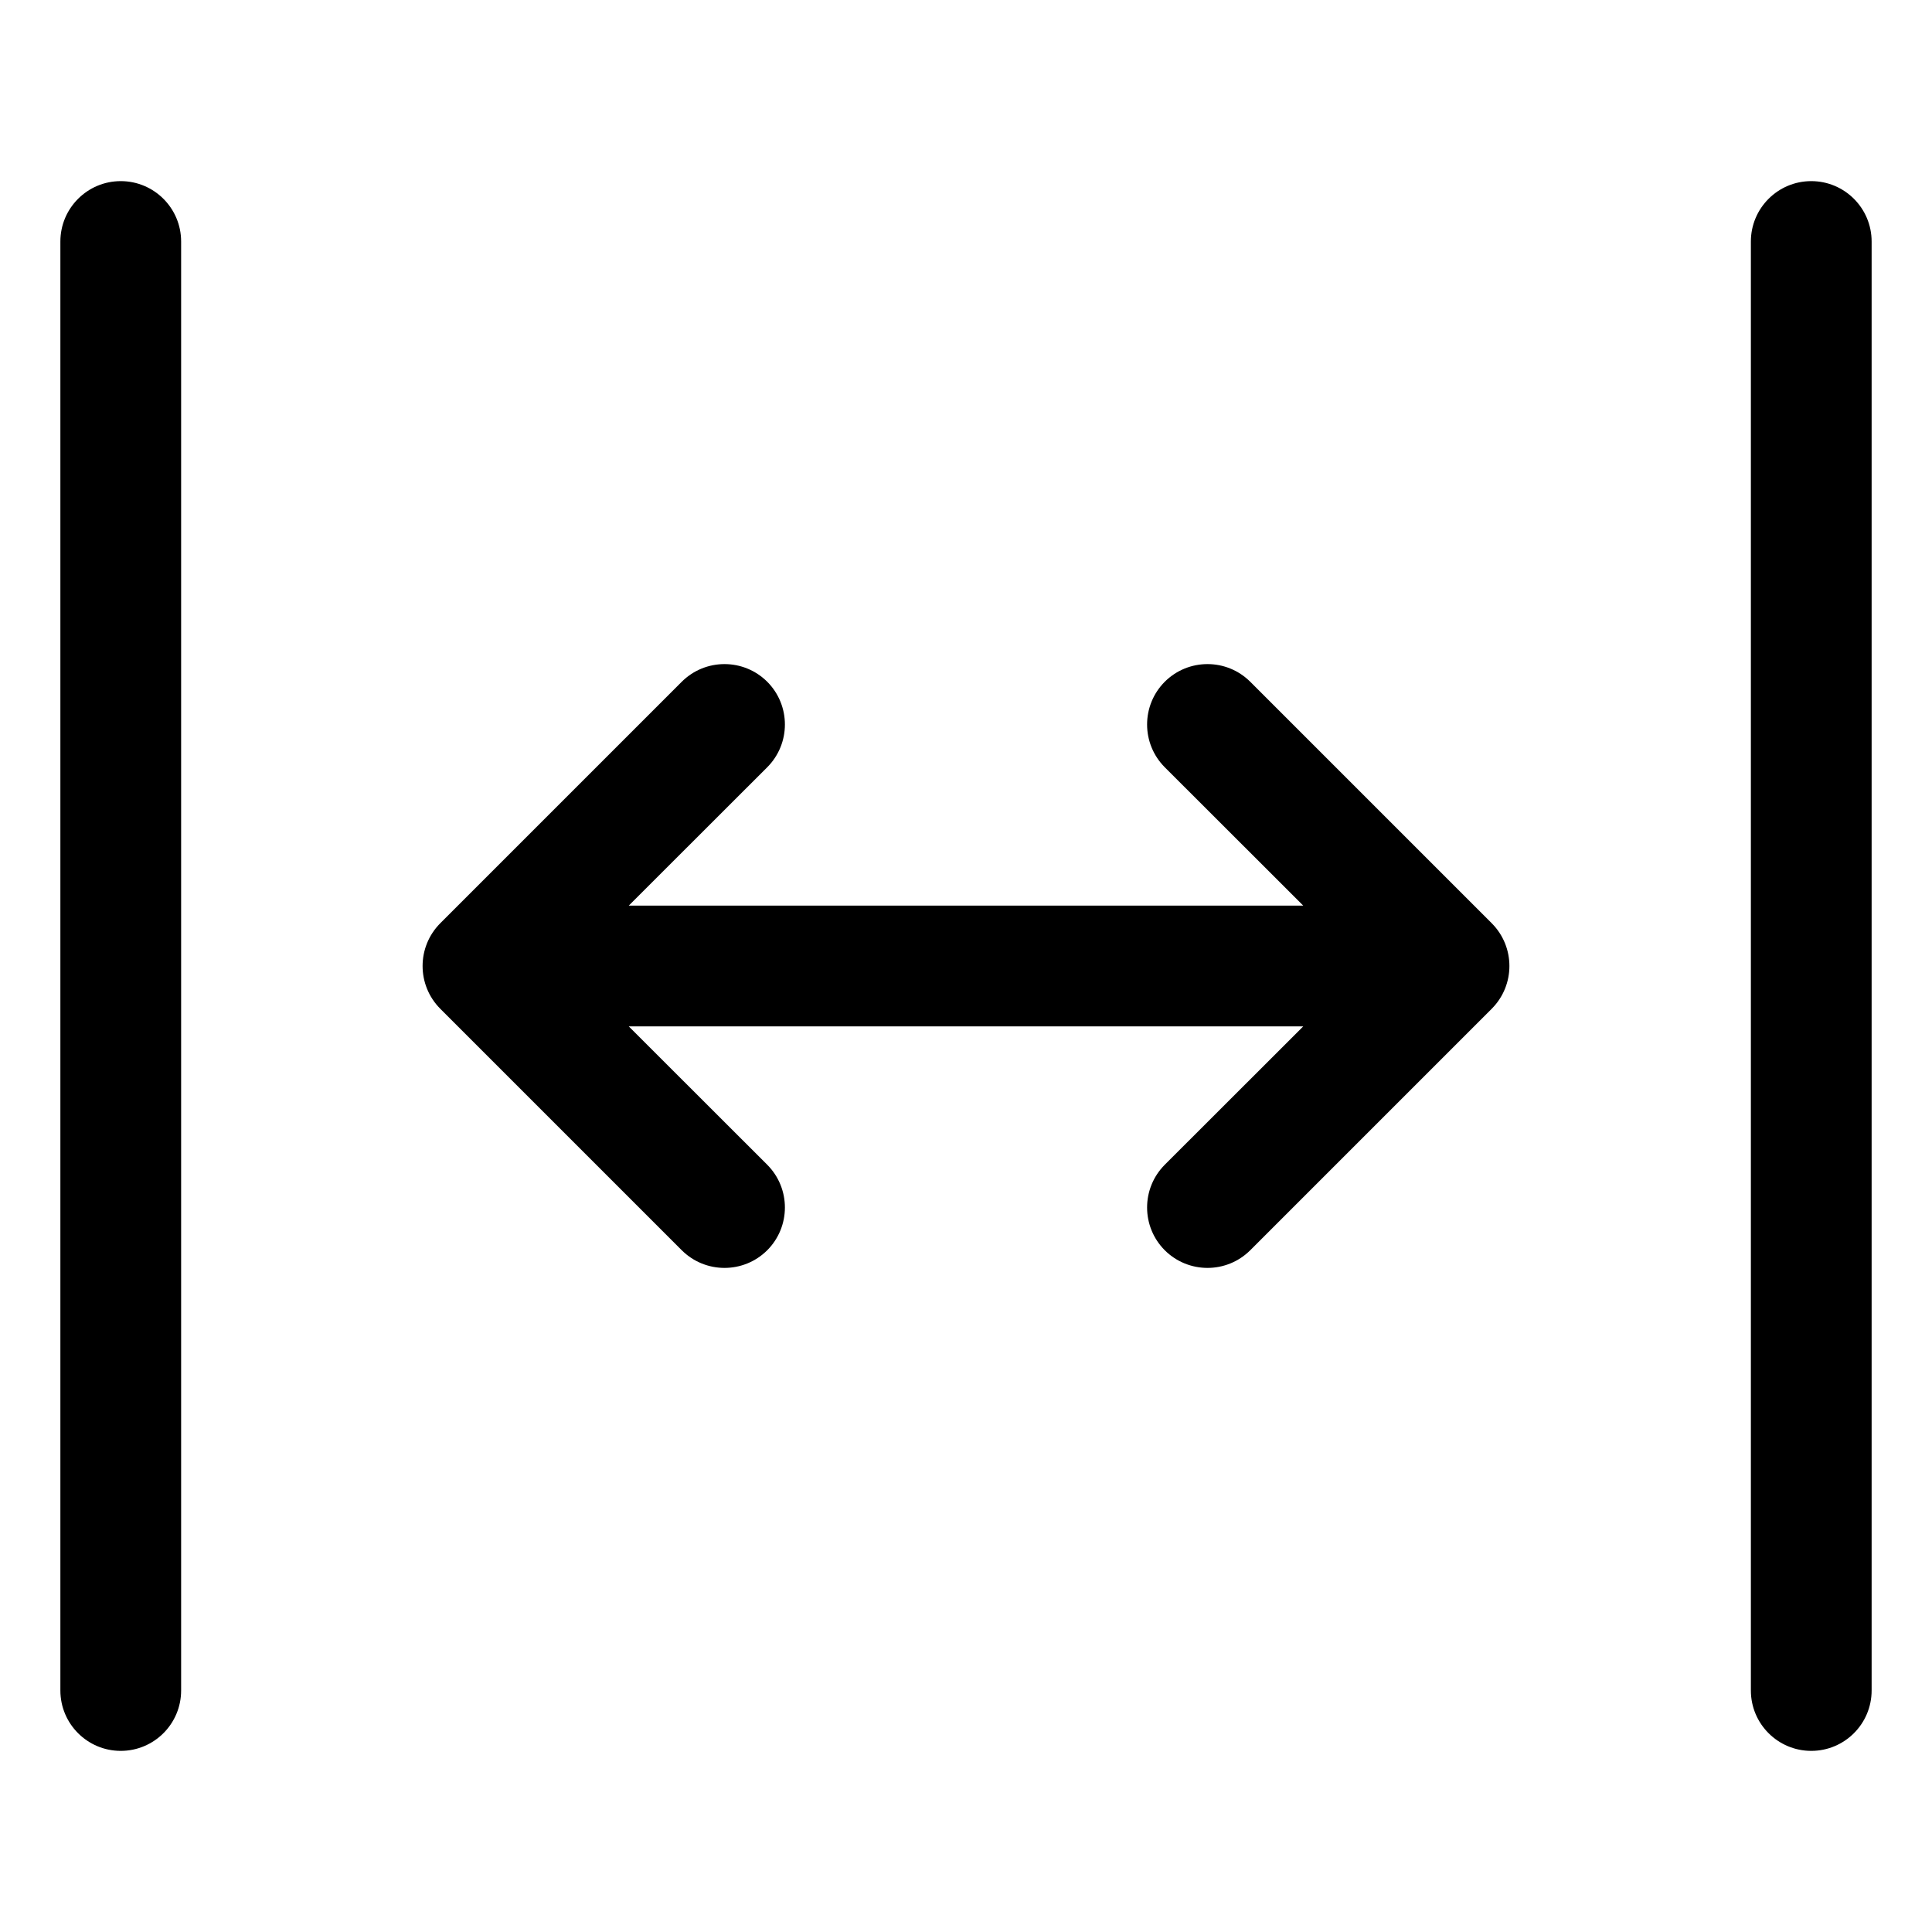 <svg width="16" height="16" viewBox="0 0 16 16" fill="none" xmlns="http://www.w3.org/2000/svg">
<path fill-rule="evenodd" clip-rule="evenodd" d="M1 1.5C1.276 1.5 1.5 1.724 1.5 2V14C1.5 14.276 1.276 14.5 1 14.5C0.724 14.5 0.5 14.276 0.5 14V2C0.5 1.724 0.724 1.5 1 1.5ZM15 1.5C15.276 1.5 15.5 1.724 15.5 2V14C15.5 14.276 15.276 14.5 15 14.5C14.724 14.5 14.5 14.276 14.5 14V2C14.5 1.724 14.724 1.5 15 1.5ZM6.354 6.354C6.549 6.158 6.549 5.842 6.354 5.646C6.158 5.451 5.842 5.451 5.646 5.646L3.646 7.646C3.451 7.842 3.451 8.158 3.646 8.354L5.646 10.354C5.842 10.549 6.158 10.549 6.354 10.354C6.549 10.158 6.549 9.842 6.354 9.646L5.207 8.5H10.793L9.646 9.646C9.451 9.842 9.451 10.158 9.646 10.354C9.842 10.549 10.158 10.549 10.354 10.354L12.354 8.354C12.549 8.158 12.549 7.842 12.354 7.646L10.354 5.646C10.158 5.451 9.842 5.451 9.646 5.646C9.451 5.842 9.451 6.158 9.646 6.354L10.793 7.5H5.207L6.354 6.354Z" fill="currentColor"/>
</svg>
